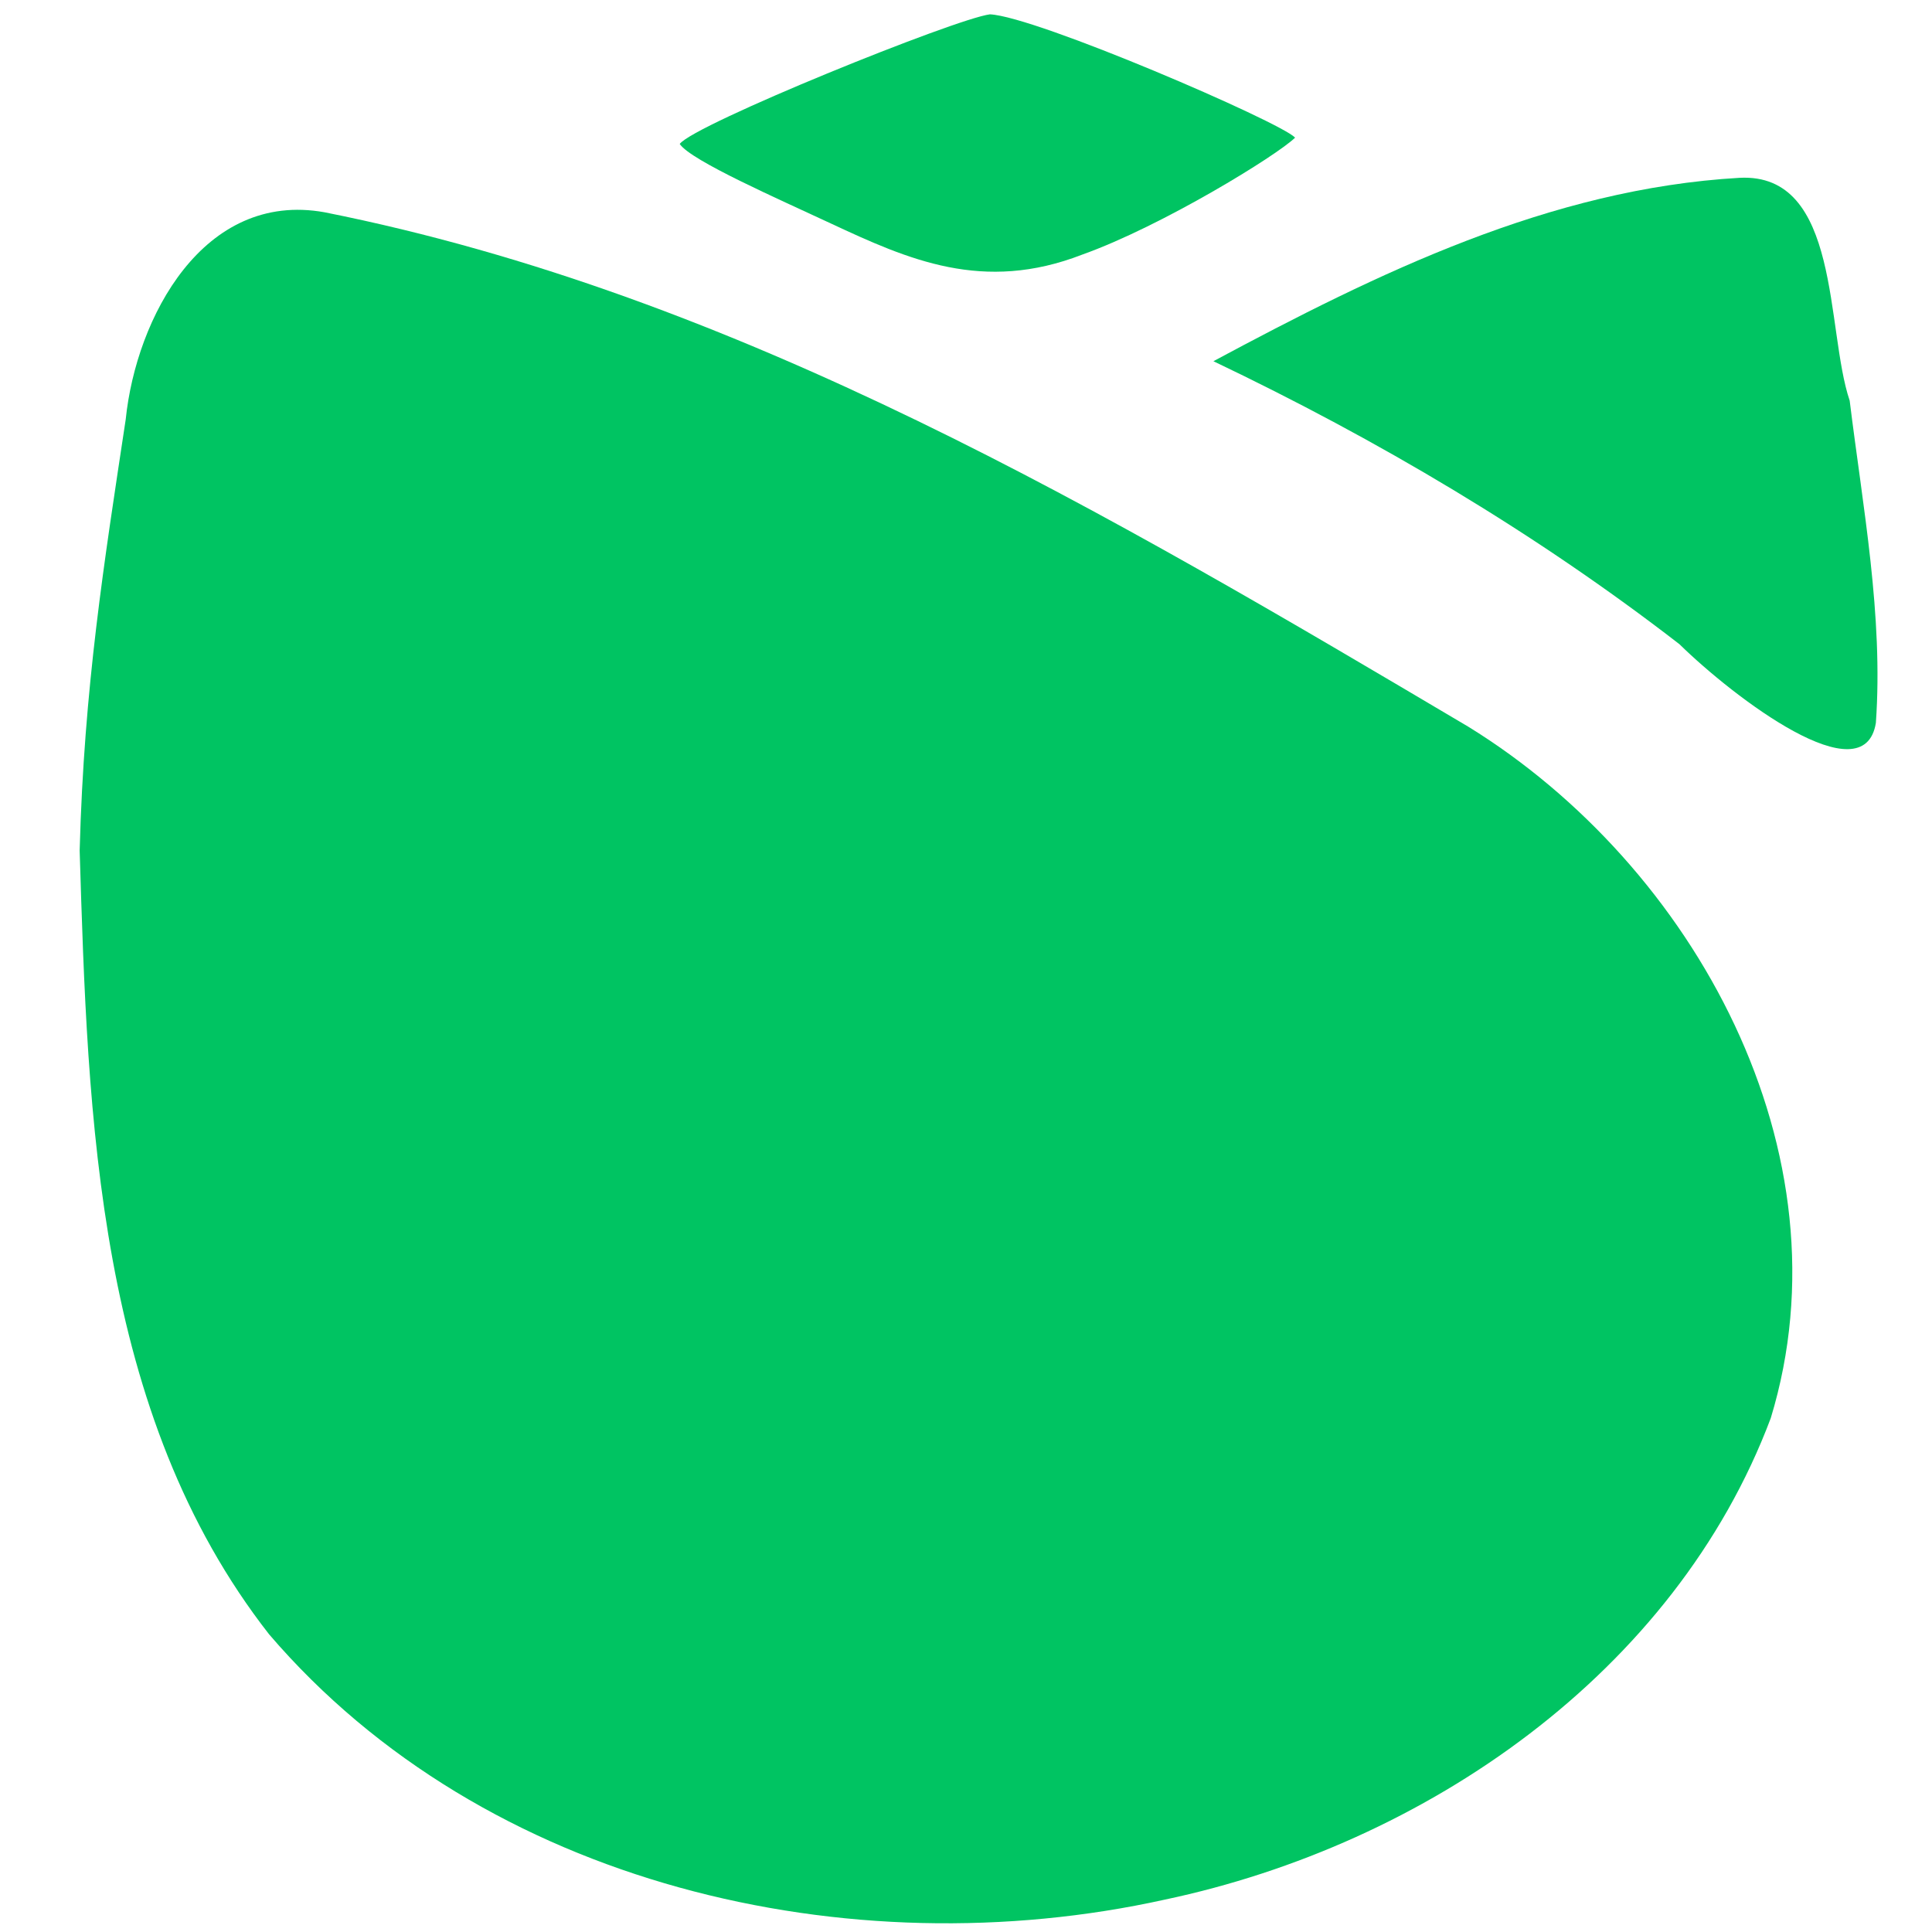 <?xml version="1.0" encoding="UTF-8"?>
<svg
        xmlns:svg="http://www.w3.org/2000/svg"
        xmlns="http://www.w3.org/2000/svg"
        width="300"
        height="300"
        viewBox="0 0 300 300"
        version="1.1"
        id="svg10">
    <style
            id="style2">.a{fill:#00c462;}
    </style>
    <path
            d="m 12.368,132.022 c 1.276,41.668 2.594,87.431 29.426,121.764 33.448,39.043 90.035,52.033 139.077,41.187 40.424,-8.536 79.2,-35.172 94.091,-74.763 C 287.532,178.973 263.12,134.509 228.002,112.846 172.156,79.787 114.84,45.801 50.39,32.961 31.586,29.581 21.143,49.307 19.52,65.127 16.172,87.32 13.049,106.683 12.371,132.024 Z"
            class="a"
            id="path4"
            style="stroke-width:2.239"/>
    <path
            d="m 105.546,22.353 c 2.225,-3.029 42.824,-19.455 48.171,-20.127 7.163,0.329 45.035,16.686 47.388,19.144 -2.74,2.713 -20.682,13.751 -33.034,18.157 -15.426,6.004 -27.066,0.766 -39.07,-4.833 -7.985,-3.738 -21.721,-9.74 -23.453,-12.341 z"
            class="a"
            id="path6"
            style="stroke-width:2.239"/>
    <path
            d="M 188.417,56.088 C 213.928,42.412 240.661,29.306 270.095,27.613 c 15.773,-0.846 13.384,23.585 17.123,34.601 2.039,16.568 5.238,33.361 4.067,50.036 -1.847,11.419 -21.998,-3.891 -30.507,-12.223 C 238.42,82.738 213.903,68.254 188.417,56.088 Z"
            class="a"
            id="path8"
            style="stroke-width:2.239"/>
</svg>
